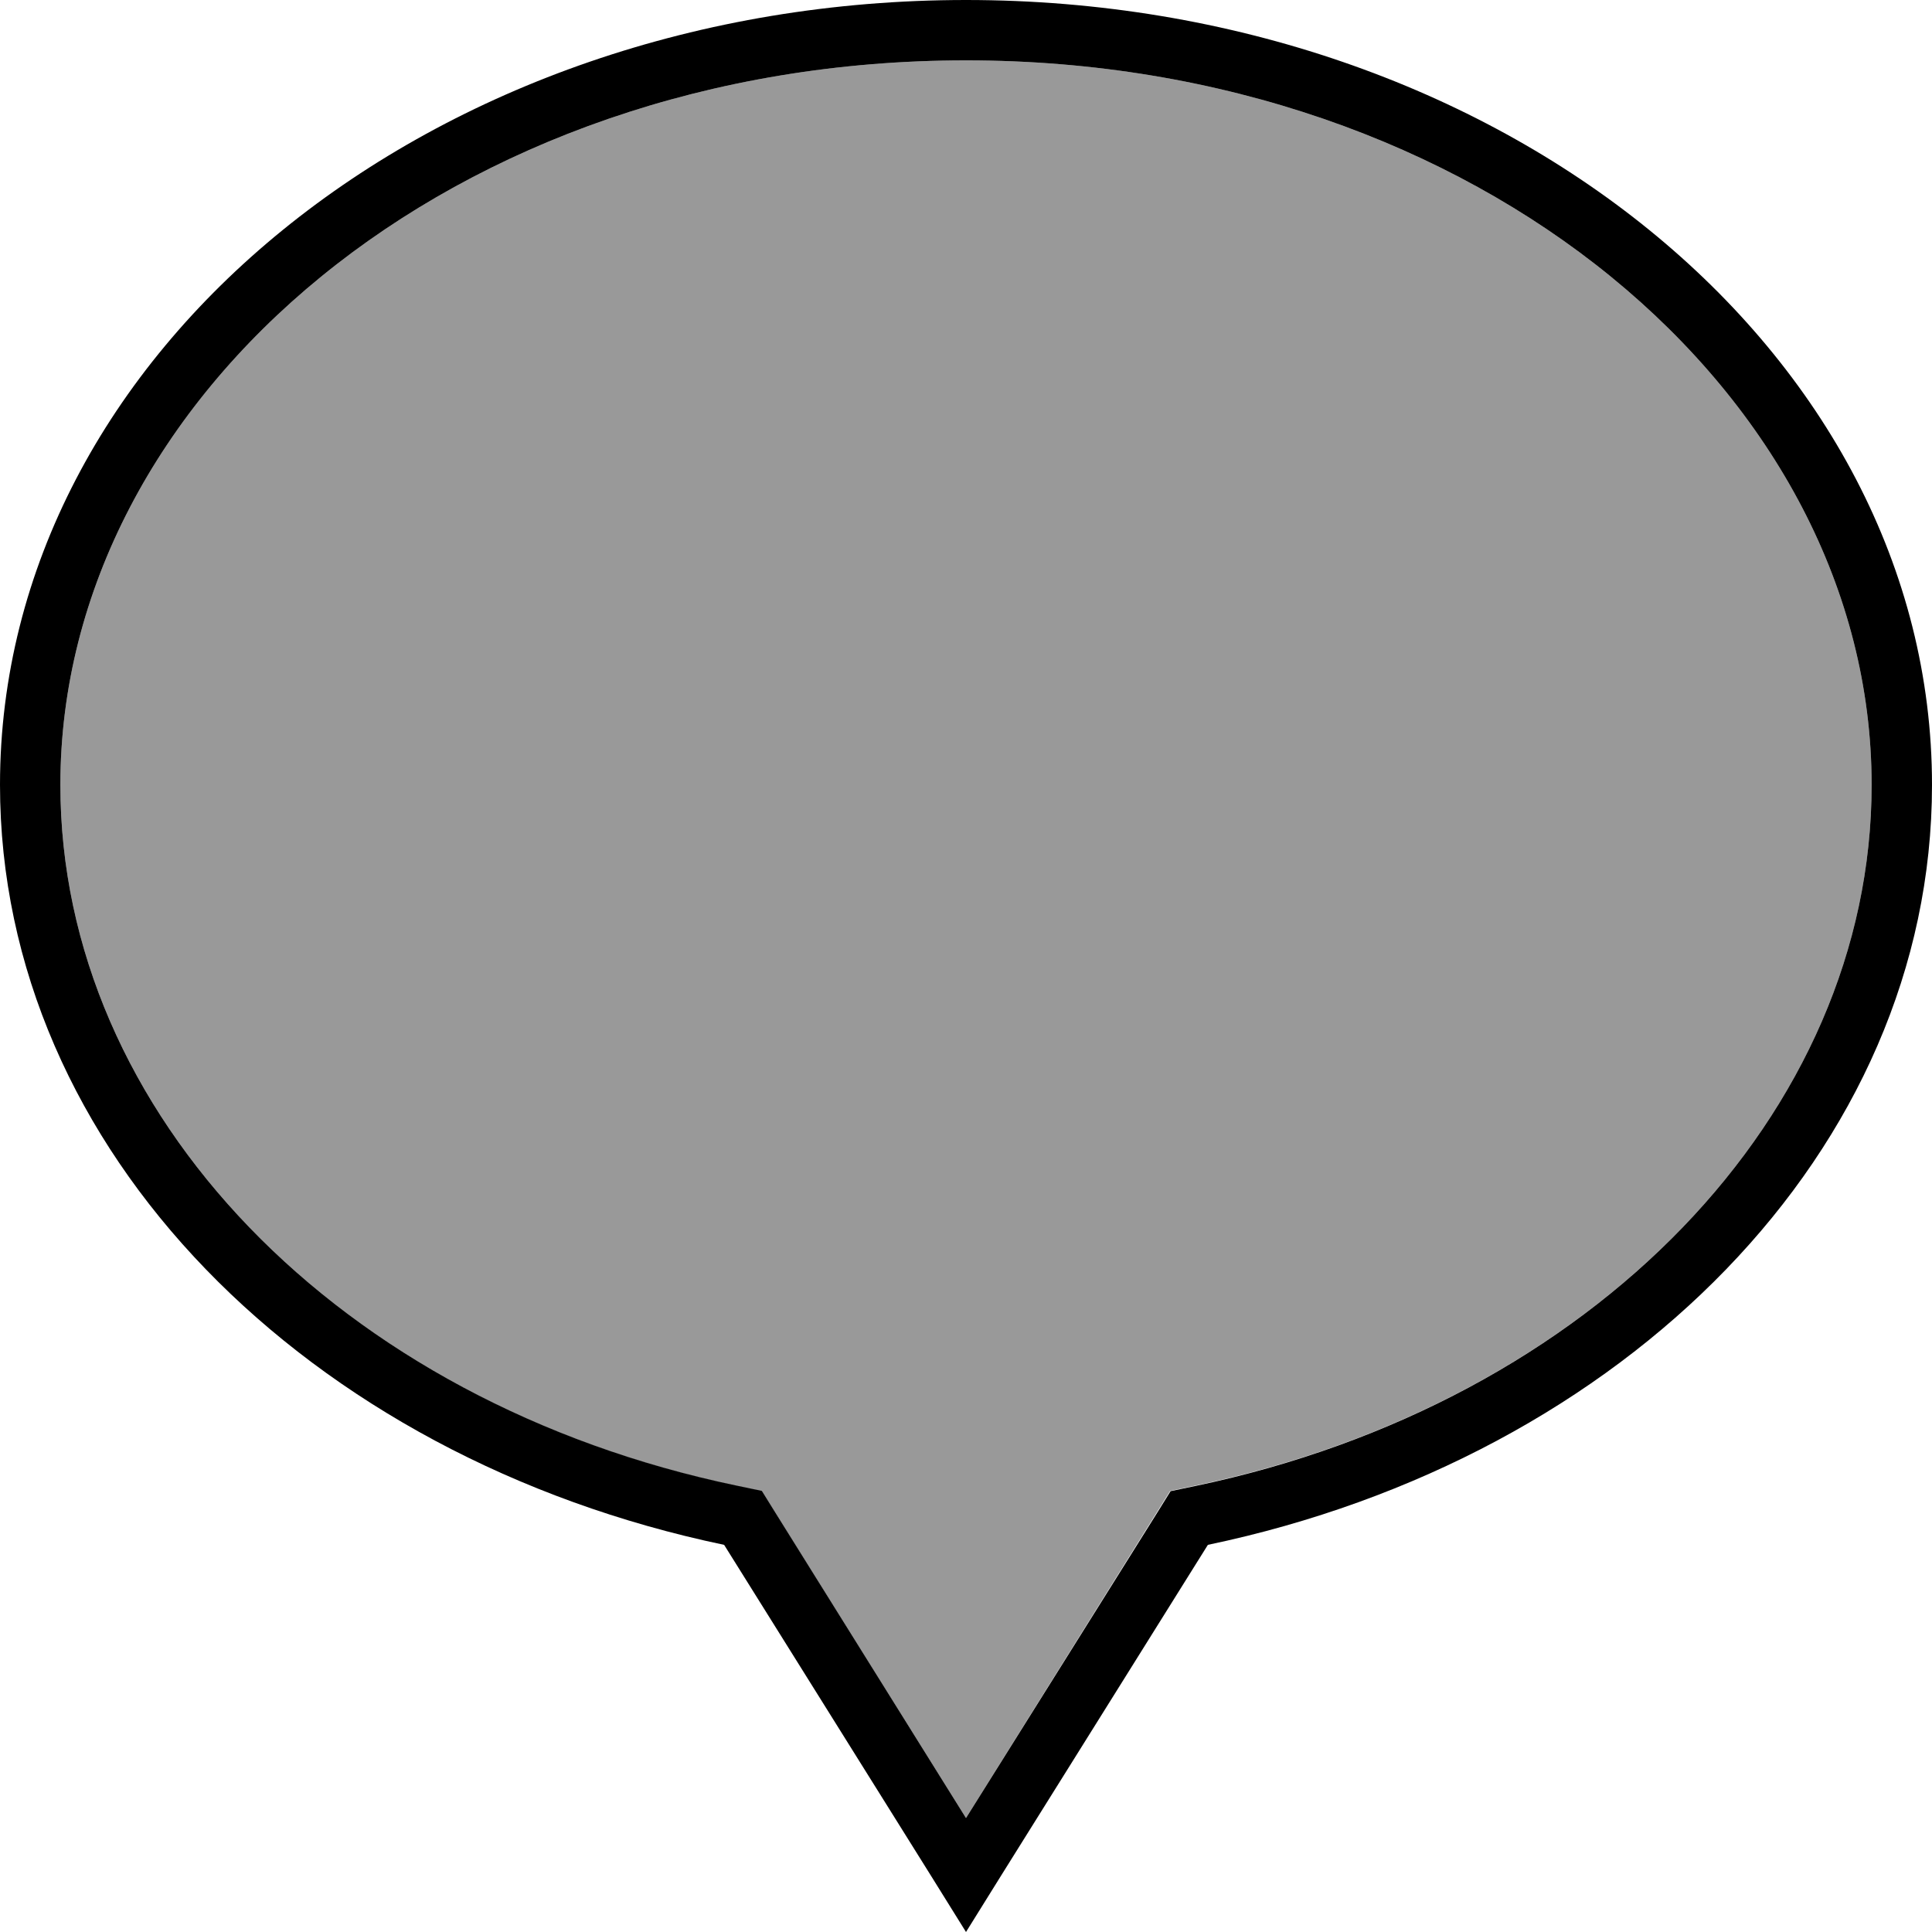 <svg xmlns="http://www.w3.org/2000/svg" viewBox="0 0 512 512"><defs><style>.fa-secondary{opacity:.4}</style></defs><path class="fa-secondary" d="M16 208c0 87.1 73.8 163.7 179.2 185.8l6.7 1.4 3.6 5.8L256 481.8l50.5-80.9 3.6-5.8 6.7-1.4C422.2 371.7 496 295.1 496 208C496 104.9 391.8 16 256 16S16 104.9 16 208z"/><path class="fa-primary" d="M310.2 395.2l-3.6 5.8L256 481.8l-50.5-80.9-3.6-5.8-6.7-1.4C89.8 371.7 16 295.1 16 208C16 104.9 120.2 16 256 16s240 88.9 240 192c0 87.1-73.8 163.7-179.2 185.8l-6.7 1.4zM246.6 496.9L256 512l9.4-15.1 54.7-87.5C430.5 386.3 512 304.9 512 208C512 93.1 397.4 0 256 0S0 93.1 0 208c0 96.9 81.5 178.3 191.9 201.4l54.7 87.5z"/></svg>